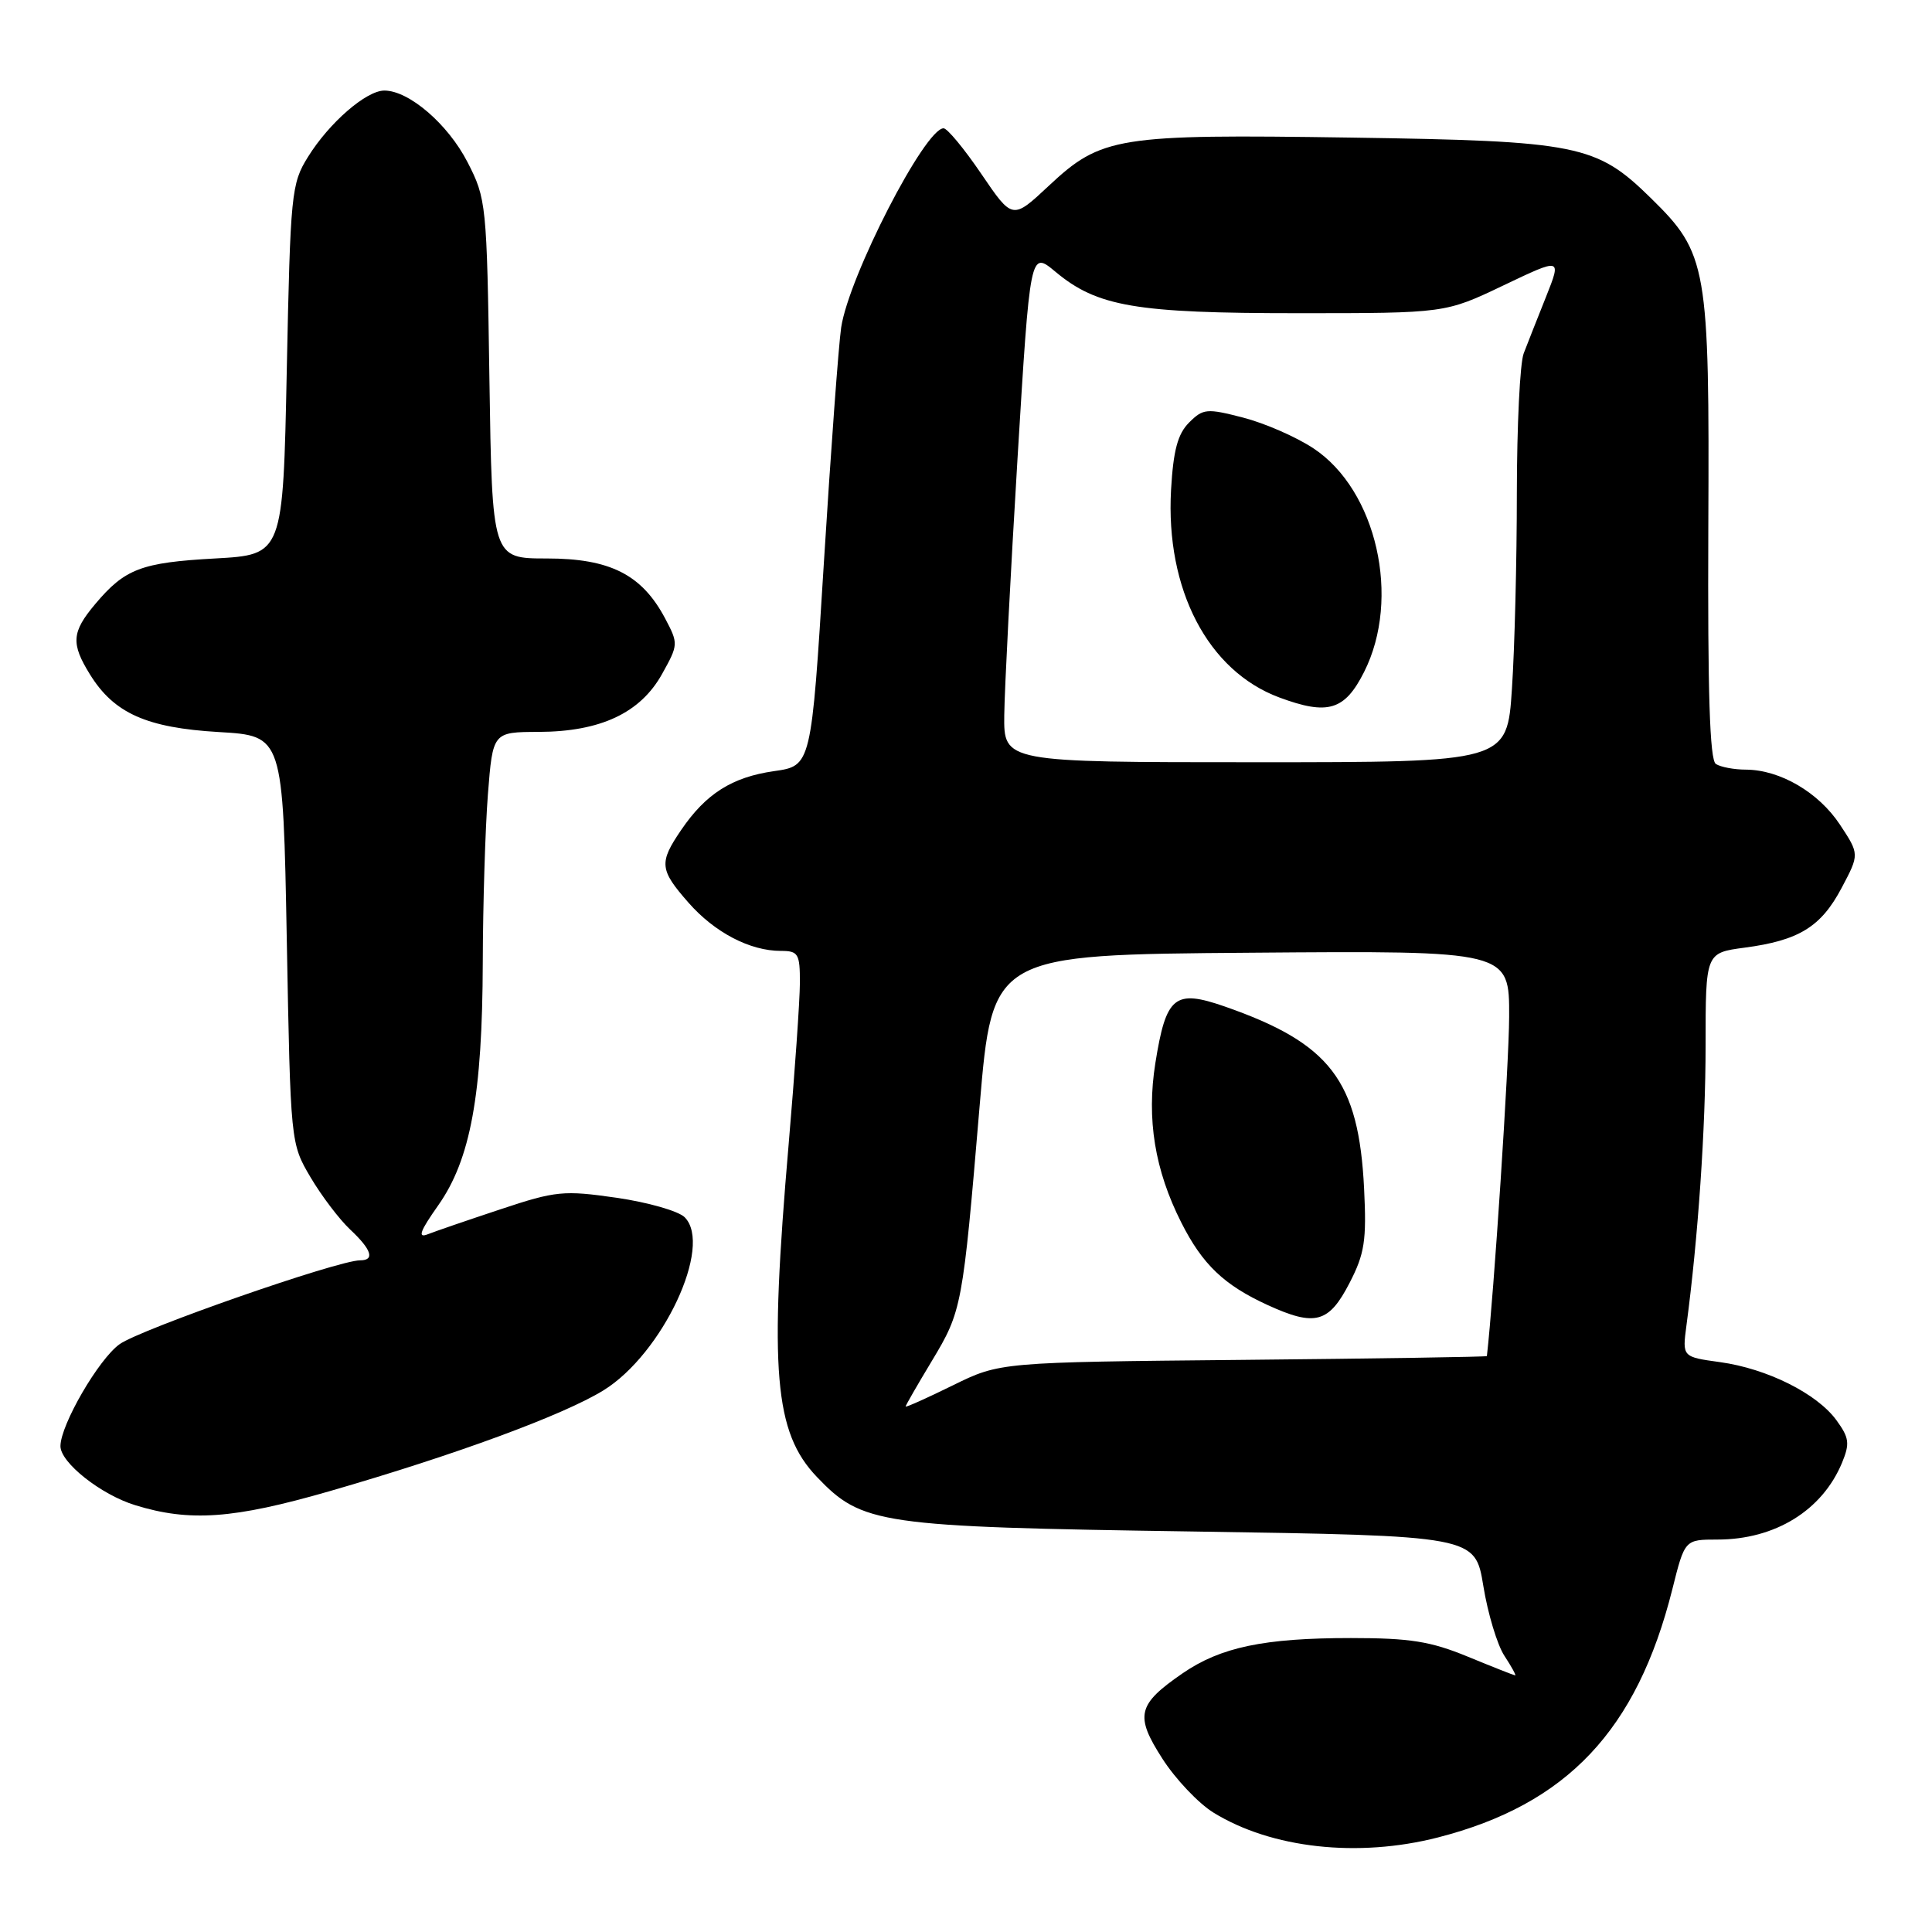 <?xml version="1.0" encoding="UTF-8" standalone="no"?>
<!DOCTYPE svg PUBLIC "-//W3C//DTD SVG 1.1//EN" "http://www.w3.org/Graphics/SVG/1.1/DTD/svg11.dtd" >
<svg xmlns="http://www.w3.org/2000/svg" xmlns:xlink="http://www.w3.org/1999/xlink" version="1.1" viewBox="0 0 256 256">
 <g >
 <path fill="currentColor"
d=" M 190.54 243.47 C 207.64 239.08 216.89 229.28 221.59 210.60 C 223.24 204.00 223.24 204.00 227.56 204.00 C 235.20 204.00 241.45 200.15 244.08 193.82 C 245.13 191.27 245.03 190.51 243.34 188.19 C 240.76 184.65 234.15 181.35 227.92 180.49 C 222.91 179.80 222.91 179.80 223.46 175.65 C 225.01 164.03 226.00 149.52 226.00 138.52 C 226.00 126.26 226.00 126.26 231.16 125.57 C 238.36 124.62 241.29 122.82 244.02 117.66 C 246.39 113.19 246.39 113.19 243.79 109.25 C 240.96 104.98 235.87 102.01 231.35 101.98 C 229.78 101.98 227.99 101.64 227.36 101.23 C 226.55 100.71 226.27 91.80 226.36 70.00 C 226.52 35.21 226.24 33.59 218.74 26.24 C 211.52 19.16 209.15 18.68 178.92 18.23 C 148.03 17.77 145.94 18.10 138.96 24.63 C 134.16 29.12 134.16 29.12 130.04 23.06 C 127.78 19.73 125.52 17.00 125.03 17.00 C 122.56 17.00 112.48 36.60 111.46 43.39 C 111.12 45.70 110.09 59.71 109.17 74.53 C 107.50 101.48 107.50 101.48 102.56 102.18 C 96.99 102.98 93.53 105.17 90.25 109.99 C 87.30 114.32 87.39 115.24 91.23 119.61 C 94.70 123.56 99.37 126.00 103.47 126.00 C 105.78 126.00 106.00 126.37 105.99 130.25 C 105.98 132.59 105.31 142.15 104.51 151.50 C 101.91 181.66 102.59 189.79 108.25 195.71 C 114.25 201.99 116.45 202.31 157.98 202.93 C 195.46 203.50 195.46 203.50 196.55 210.15 C 197.14 213.80 198.40 217.97 199.34 219.40 C 200.28 220.83 200.92 222.00 200.77 222.00 C 200.62 221.99 197.80 220.88 194.50 219.52 C 189.56 217.48 186.82 217.05 179.00 217.05 C 167.49 217.05 161.73 218.26 156.69 221.73 C 150.70 225.86 150.35 227.32 154.02 233.03 C 155.75 235.73 158.80 238.95 160.79 240.18 C 168.47 244.92 179.93 246.19 190.54 243.47 Z  M 43.67 197.59 C 60.33 192.78 74.64 187.51 79.96 184.23 C 87.79 179.40 94.51 165.08 90.72 161.29 C 89.90 160.47 85.84 159.31 81.70 158.71 C 74.68 157.70 73.64 157.80 66.34 160.23 C 62.03 161.66 57.68 163.15 56.67 163.55 C 55.30 164.09 55.65 163.14 58.07 159.71 C 62.35 153.63 63.92 145.08 63.97 127.50 C 63.99 119.80 64.30 109.79 64.65 105.25 C 65.30 97.00 65.30 97.00 71.40 96.98 C 79.57 96.95 84.85 94.47 87.72 89.32 C 89.90 85.41 89.90 85.29 88.12 81.92 C 85.04 76.13 80.83 74.00 72.46 74.00 C 65.21 74.00 65.21 74.00 64.85 50.22 C 64.51 27.01 64.44 26.33 61.94 21.47 C 59.35 16.44 54.19 12.00 50.93 12.00 C 48.53 12.00 43.62 16.26 40.81 20.79 C 38.60 24.33 38.48 25.61 38.00 49.00 C 37.50 73.50 37.50 73.50 28.50 74.00 C 18.71 74.54 16.55 75.36 12.61 80.05 C 9.49 83.76 9.38 85.27 11.93 89.38 C 15.11 94.51 19.42 96.44 29.00 97.00 C 37.50 97.50 37.50 97.50 38.00 124.50 C 38.50 151.50 38.50 151.50 41.15 156.00 C 42.61 158.47 44.98 161.59 46.40 162.92 C 49.24 165.58 49.70 167.00 47.72 167.00 C 44.77 167.00 18.68 176.10 15.85 178.11 C 13.08 180.08 8.03 188.78 8.01 191.61 C 7.99 193.79 13.37 198.05 17.90 199.44 C 25.14 201.68 30.95 201.26 43.67 197.59 Z  M 120.00 186.37 C 120.00 186.22 121.56 183.51 123.47 180.34 C 127.46 173.71 127.56 173.21 129.81 146.50 C 131.50 126.50 131.50 126.50 165.75 126.24 C 200.00 125.97 200.00 125.97 199.97 134.74 C 199.95 141.03 197.94 171.64 197.02 179.69 C 197.01 179.79 182.49 180.02 164.75 180.19 C 132.50 180.50 132.50 180.50 126.25 183.57 C 122.81 185.26 120.00 186.52 120.00 186.37 Z  M 178.82 170.00 C 180.82 166.13 181.09 164.38 180.75 157.50 C 180.04 143.16 176.28 138.25 162.27 133.36 C 155.64 131.06 154.51 131.98 153.09 140.87 C 151.91 148.28 153.01 155.04 156.53 162.00 C 159.34 167.56 162.19 170.28 168.00 172.94 C 174.26 175.80 176.08 175.31 178.82 170.00 Z  M 133.07 94.75 C 133.11 91.31 133.90 76.06 134.82 60.86 C 136.50 33.22 136.50 33.22 139.84 36.00 C 145.38 40.63 150.46 41.50 172.00 41.50 C 191.50 41.50 191.50 41.50 199.21 37.82 C 206.92 34.14 206.92 34.14 204.86 39.32 C 203.72 42.17 202.39 45.54 201.90 46.82 C 201.40 48.09 201.00 56.41 200.99 65.32 C 200.99 74.22 200.70 85.89 200.34 91.25 C 199.70 101.00 199.70 101.00 166.35 101.00 C 133.00 101.00 133.00 101.00 133.07 94.75 Z  M 180.75 89.04 C 185.67 79.29 182.42 64.95 174.04 59.41 C 171.78 57.91 167.60 56.08 164.74 55.34 C 159.91 54.09 159.42 54.13 157.56 55.99 C 156.05 57.50 155.47 59.68 155.17 64.91 C 154.43 78.11 160.06 88.91 169.52 92.42 C 175.95 94.81 178.18 94.14 180.75 89.04 Z "/>
</g>
</svg>